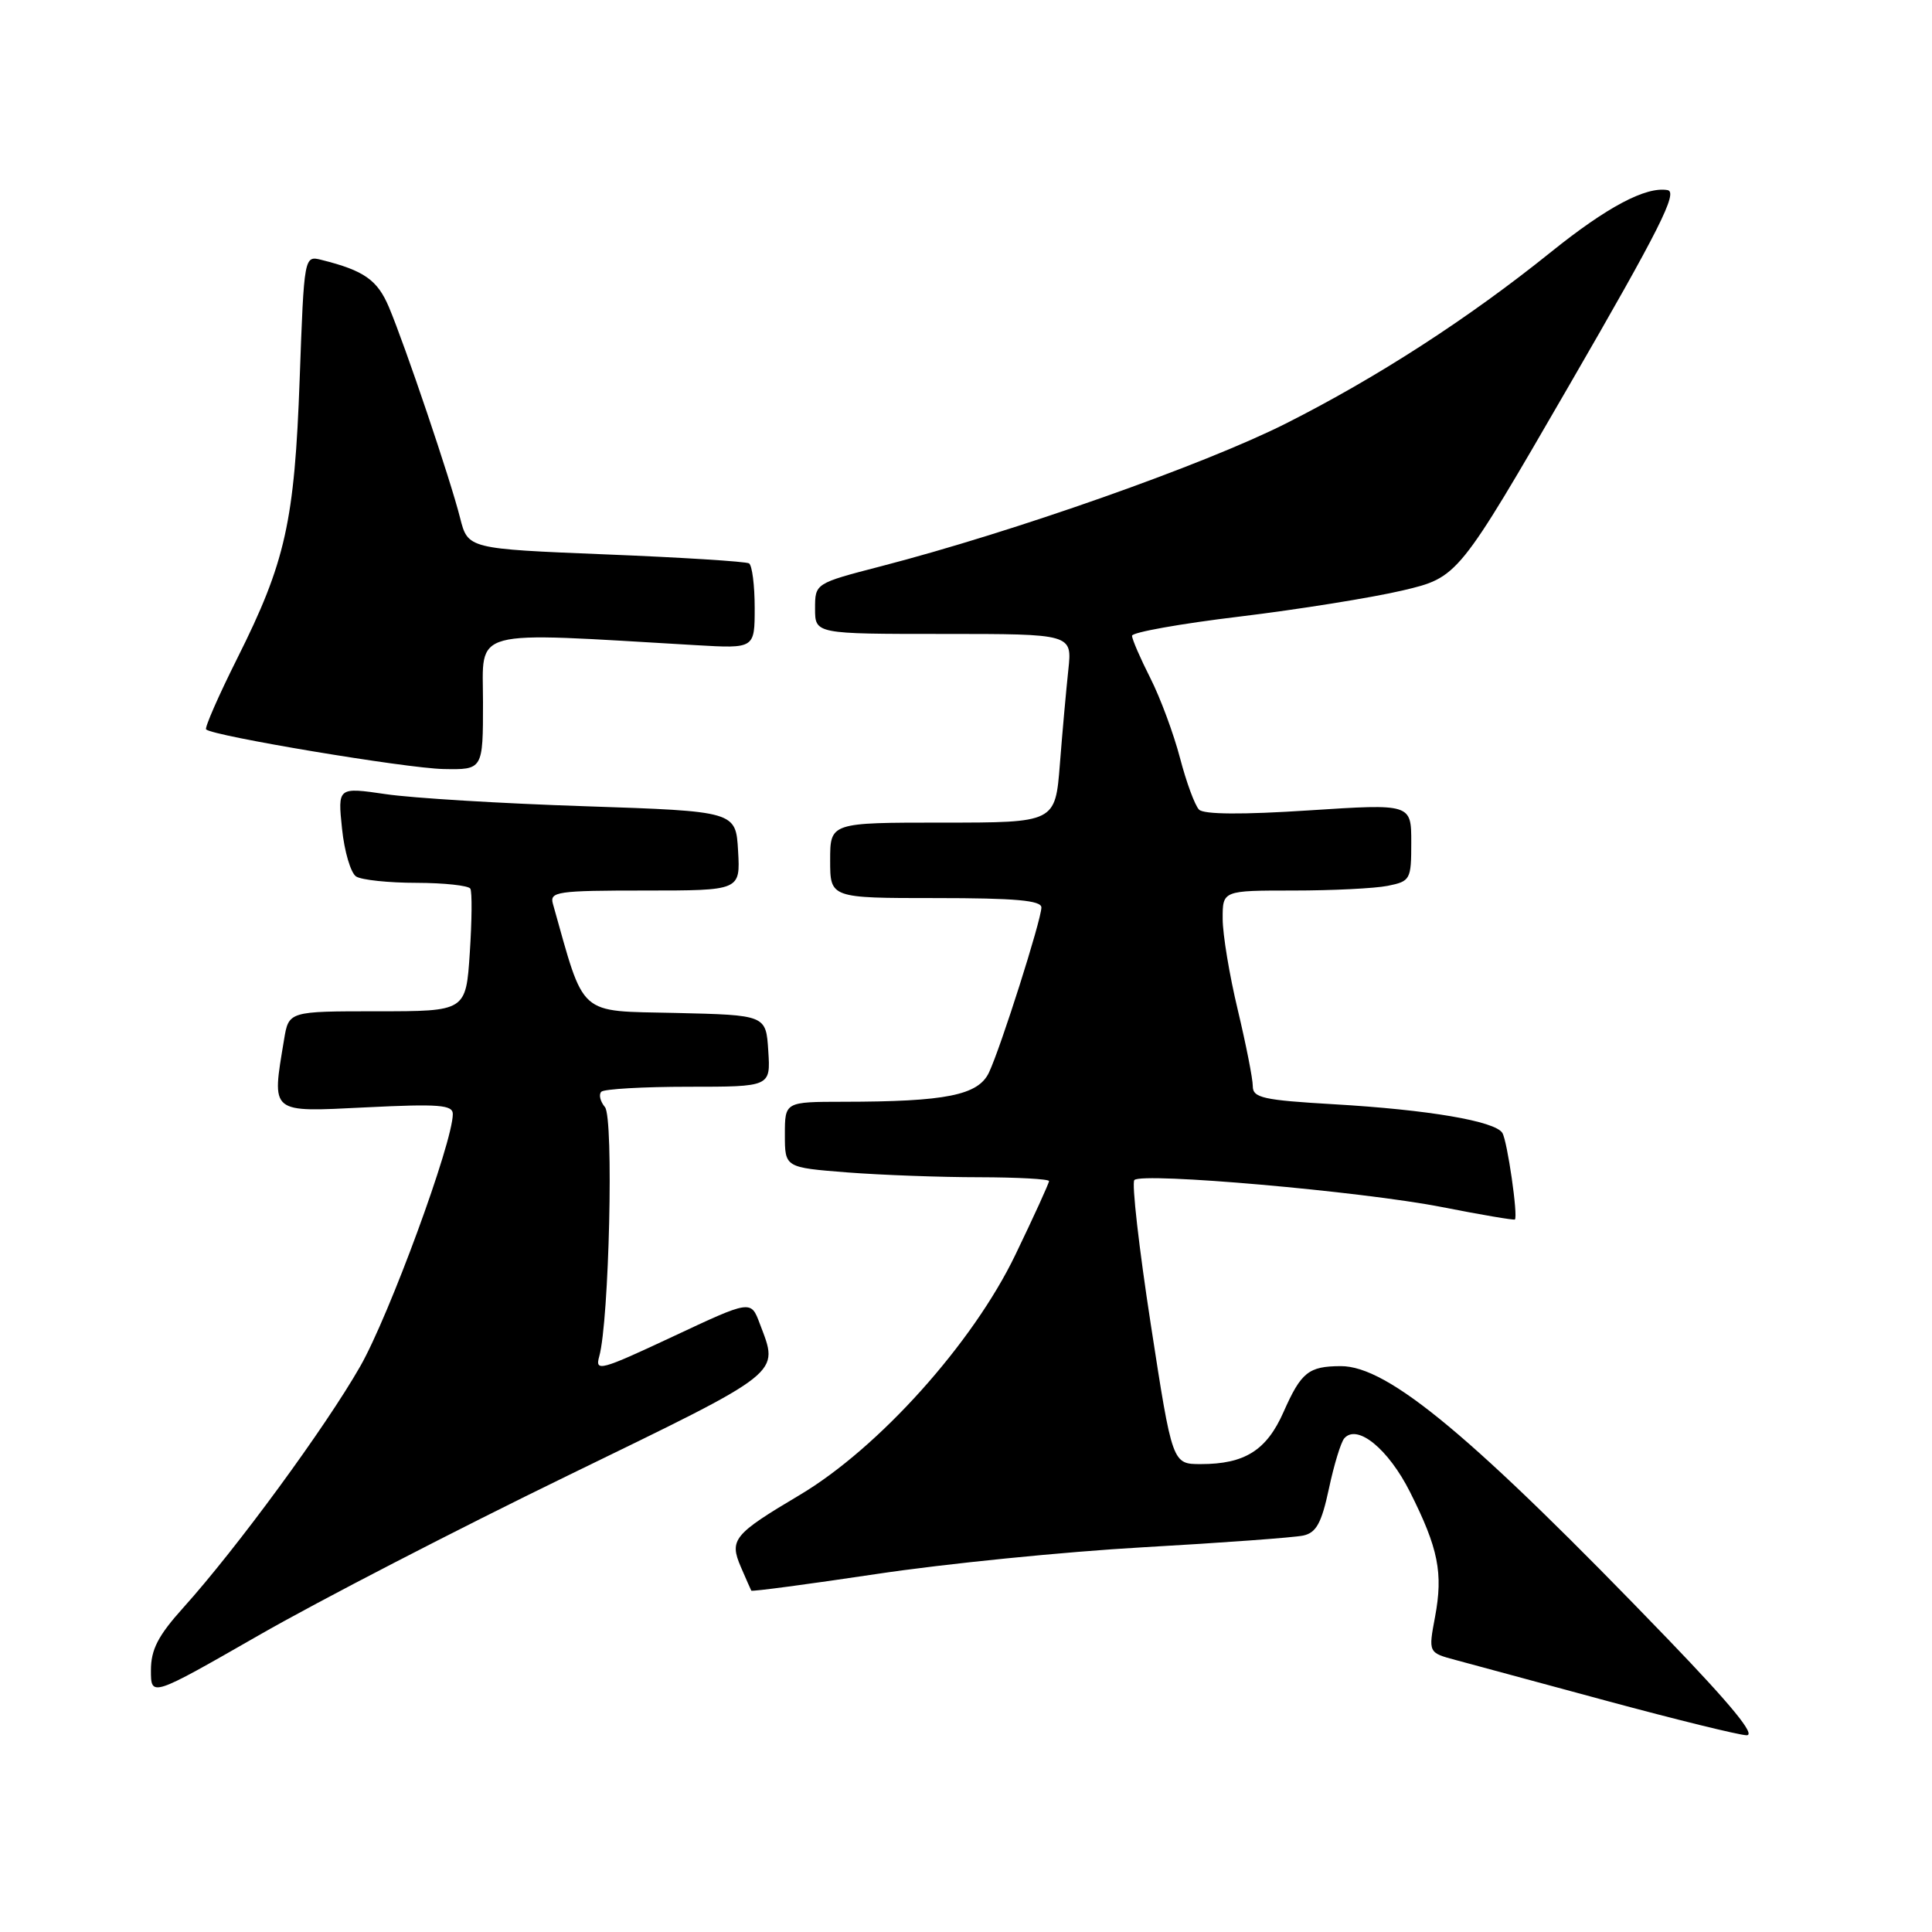 <?xml version="1.0" encoding="UTF-8" standalone="no"?>
<!DOCTYPE svg PUBLIC "-//W3C//DTD SVG 1.1//EN" "http://www.w3.org/Graphics/SVG/1.1/DTD/svg11.dtd" >
<svg xmlns="http://www.w3.org/2000/svg" xmlns:xlink="http://www.w3.org/1999/xlink" version="1.1" viewBox="0 0 256 256">
 <g >
 <path fill="currentColor"
d=" M 221.06 217.25 C 195.14 190.34 183.93 180.98 177.64 181.02 C 173.39 181.04 172.41 181.82 170.07 187.11 C 167.83 192.18 164.93 194.00 159.12 194.00 C 155.34 194.00 155.34 194.00 152.49 175.52 C 150.92 165.35 149.94 156.73 150.31 156.36 C 151.36 155.31 180.41 157.86 191.00 159.93 C 196.22 160.96 200.60 161.70 200.73 161.59 C 201.17 161.18 199.73 151.18 199.07 150.12 C 198.11 148.55 189.20 147.04 176.75 146.32 C 167.33 145.77 166.00 145.47 166.00 143.91 C 166.00 142.93 165.10 138.39 164.01 133.81 C 162.91 129.24 162.01 123.81 162.01 121.75 C 162.00 118.00 162.00 118.00 171.37 118.00 C 176.53 118.00 182.16 117.72 183.87 117.38 C 186.89 116.77 187.00 116.56 187.00 111.62 C 187.00 106.50 187.00 106.50 173.44 107.38 C 164.60 107.96 159.52 107.92 158.88 107.28 C 158.33 106.73 157.20 103.66 156.36 100.45 C 155.52 97.24 153.75 92.46 152.42 89.84 C 151.09 87.21 150.00 84.70 150.00 84.24 C 150.00 83.79 156.41 82.64 164.25 81.70 C 172.09 80.75 181.81 79.19 185.85 78.24 C 193.20 76.50 193.20 76.50 207.96 51.00 C 219.89 30.39 222.38 25.44 220.96 25.19 C 218.08 24.69 212.93 27.43 205.53 33.38 C 194.59 42.19 182.49 50.01 170.36 56.13 C 159.47 61.61 134.38 70.46 116.75 75.03 C 108.00 77.30 108.00 77.30 108.00 80.65 C 108.00 84.00 108.00 84.00 125.03 84.00 C 142.07 84.00 142.07 84.00 141.56 88.75 C 141.28 91.36 140.77 96.99 140.44 101.25 C 139.83 109.00 139.83 109.00 124.91 109.00 C 110.00 109.00 110.00 109.00 110.00 114.00 C 110.00 119.00 110.00 119.00 124.00 119.00 C 134.54 119.00 138.00 119.31 137.99 120.25 C 137.97 121.92 132.61 138.80 131.04 142.12 C 129.62 145.12 125.35 145.98 111.75 145.99 C 104.00 146.00 104.00 146.00 104.00 150.35 C 104.00 154.70 104.00 154.70 112.25 155.35 C 116.79 155.70 124.66 155.99 129.75 155.99 C 134.84 156.00 139.00 156.23 139.00 156.50 C 139.00 156.78 137.00 161.17 134.55 166.25 C 128.92 177.97 116.43 191.87 105.97 198.09 C 97.18 203.31 96.61 204.01 98.17 207.64 C 98.85 209.21 99.47 210.62 99.55 210.77 C 99.63 210.91 107.08 209.92 116.10 208.57 C 125.12 207.21 141.05 205.61 151.50 205.02 C 161.95 204.43 171.48 203.73 172.68 203.47 C 174.41 203.10 175.11 201.82 176.09 197.25 C 176.76 194.09 177.68 191.08 178.13 190.58 C 179.85 188.63 183.97 192.00 186.84 197.71 C 190.59 205.17 191.24 208.42 190.15 214.25 C 189.26 218.99 189.26 218.99 192.88 219.96 C 194.87 220.50 203.93 222.94 213.00 225.40 C 222.07 227.85 230.36 229.89 231.42 229.93 C 232.73 229.98 229.43 225.95 221.06 217.25 Z  M 75.28 195.50 C 104.09 181.48 103.23 182.17 100.67 175.38 C 99.50 172.25 99.50 172.25 89.14 177.11 C 79.56 181.60 78.82 181.80 79.40 179.74 C 80.72 175.02 81.34 148.11 80.16 146.70 C 79.53 145.94 79.31 145.02 79.68 144.66 C 80.04 144.30 85.23 144.00 91.22 144.00 C 102.11 144.00 102.11 144.00 101.80 139.25 C 101.50 134.50 101.50 134.50 89.50 134.22 C 76.42 133.92 77.54 134.91 73.26 119.75 C 72.81 118.15 73.85 118.00 85.44 118.00 C 98.10 118.00 98.10 118.00 97.80 112.75 C 97.50 107.50 97.50 107.50 77.50 106.83 C 66.50 106.47 54.63 105.75 51.13 105.23 C 44.75 104.30 44.75 104.30 45.32 109.80 C 45.63 112.83 46.48 115.69 47.19 116.14 C 47.91 116.60 51.51 116.98 55.19 116.98 C 58.87 116.99 62.08 117.34 62.32 117.75 C 62.57 118.16 62.53 121.99 62.25 126.25 C 61.74 134.00 61.74 134.00 50.00 134.00 C 38.26 134.00 38.26 134.00 37.64 137.75 C 36.00 147.66 35.65 147.36 48.50 146.73 C 58.18 146.25 60.00 146.40 60.00 147.62 C 60.00 151.37 51.58 174.30 47.73 181.05 C 43.13 189.11 31.40 205.12 24.31 213.00 C 20.94 216.74 20.00 218.57 20.00 221.33 C 20.00 224.87 20.00 224.87 34.28 216.69 C 42.13 212.18 60.58 202.65 75.28 195.50 Z  M 64.00 93.04 C 64.00 83.14 61.82 83.72 92.25 85.49 C 100.00 85.94 100.00 85.94 100.00 80.53 C 100.00 77.55 99.66 74.91 99.25 74.65 C 98.83 74.40 90.28 73.86 80.25 73.46 C 62.00 72.72 62.00 72.72 60.96 68.61 C 59.69 63.56 53.71 45.87 51.54 40.71 C 50.01 37.09 48.25 35.85 42.61 34.44 C 40.30 33.86 40.30 33.86 39.71 50.18 C 39.03 69.11 37.83 74.48 31.45 87.21 C 28.96 92.18 27.10 96.43 27.31 96.65 C 28.18 97.52 53.83 101.80 58.75 101.90 C 64.00 102.00 64.00 102.00 64.00 93.04 Z "/>
</g>
</svg>